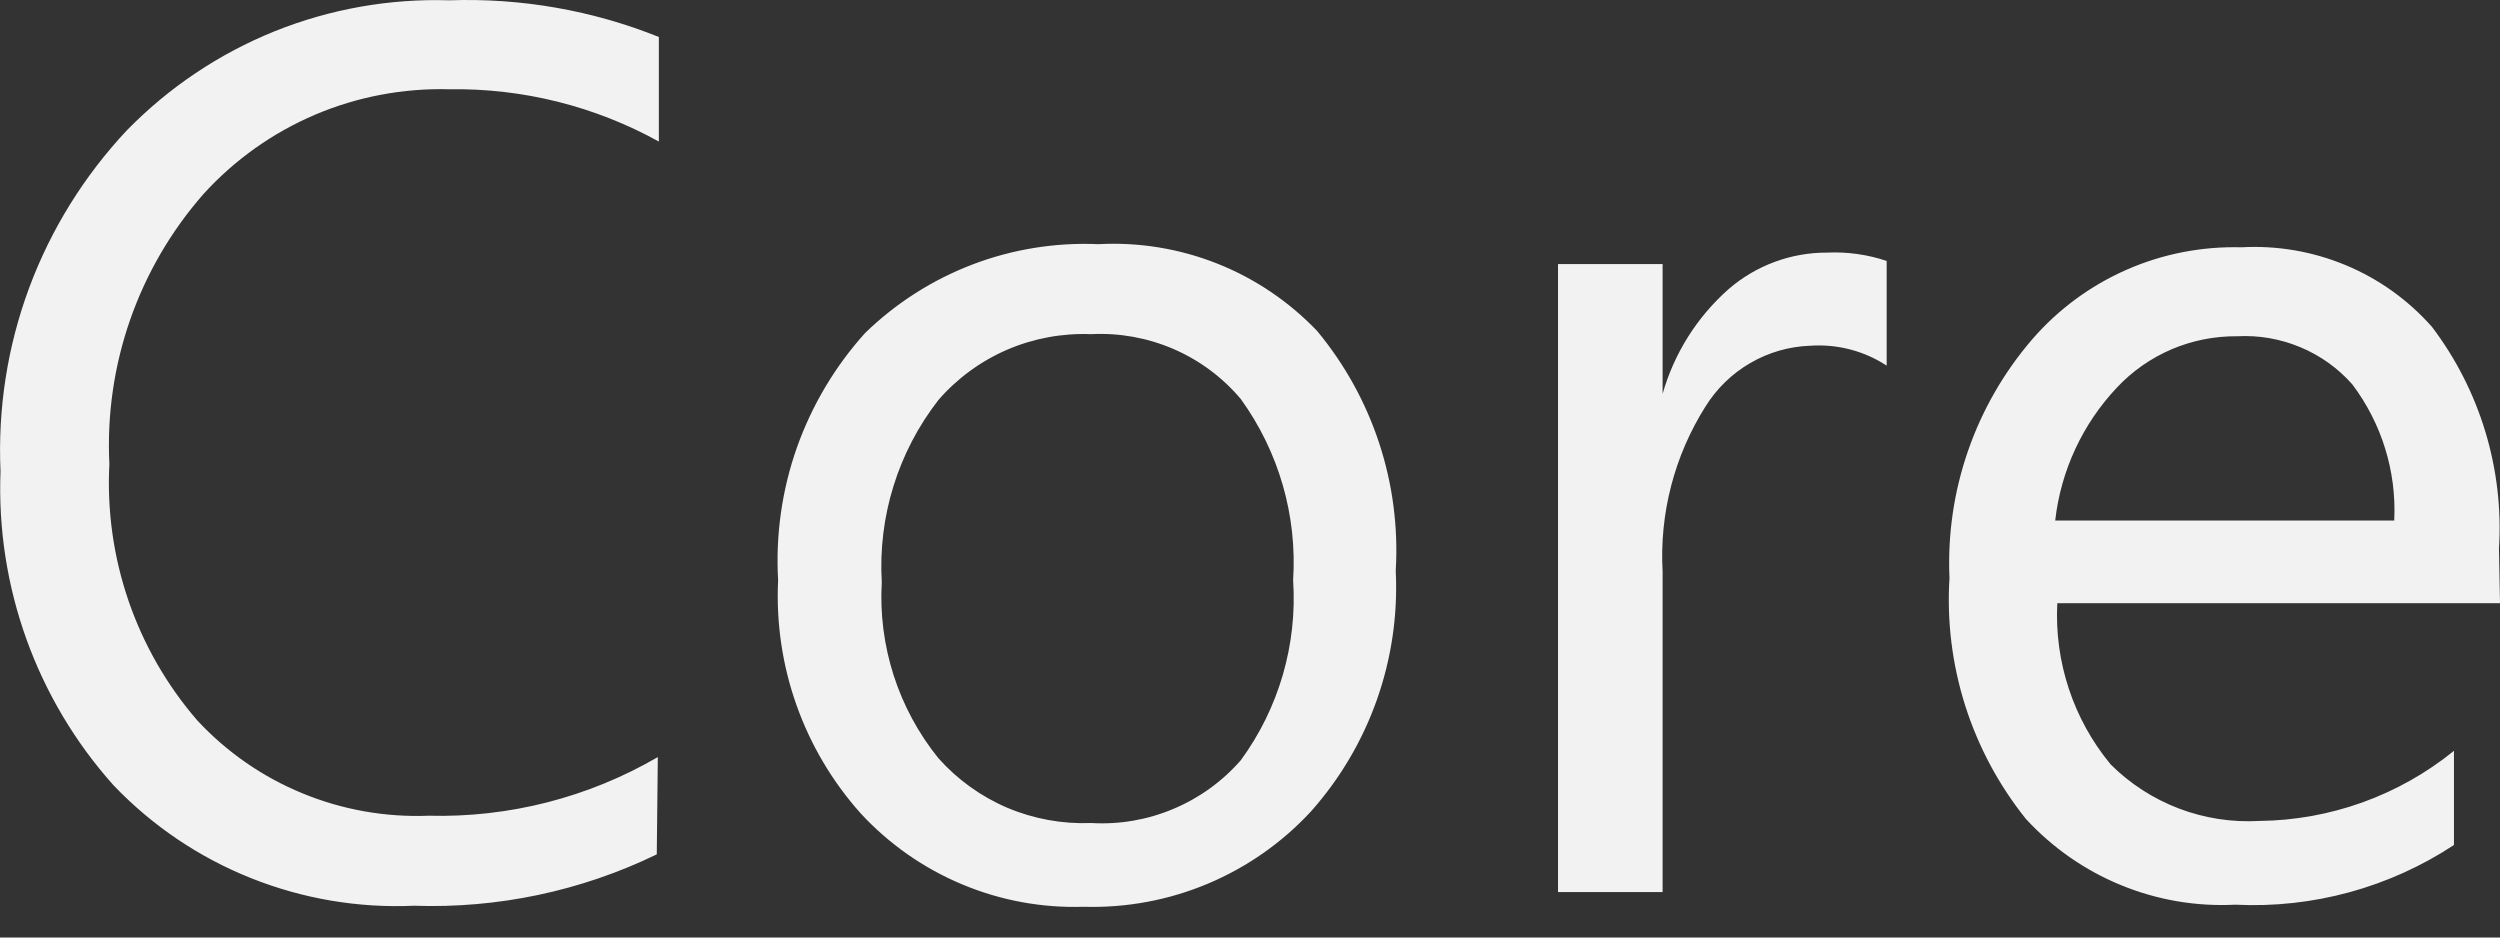 <svg width="24" height="9" viewBox="0 0 24 9" fill="none" xmlns="http://www.w3.org/2000/svg">
<rect x="0" y="0" width="24" height="9" fill="#333333" stroke="none"/>
<path d="M6.305 8.202C5.579 8.554 4.779 8.723 3.974 8.695C3.438 8.719 2.904 8.628 2.407 8.429C1.909 8.23 1.46 7.926 1.09 7.539C0.351 6.713 -0.038 5.632 0.005 4.525C-0.022 3.925 0.071 3.326 0.28 2.763C0.489 2.201 0.809 1.686 1.22 1.249C1.622 0.838 2.104 0.515 2.637 0.3C3.17 0.086 3.741 -0.015 4.315 0.003C5.002 -0.021 5.687 0.099 6.325 0.355V1.359C5.71 1.019 5.018 0.846 4.315 0.857C3.873 0.845 3.432 0.928 3.025 1.101C2.617 1.275 2.252 1.534 1.954 1.862C1.327 2.576 1.003 3.506 1.05 4.454C1.003 5.353 1.305 6.235 1.894 6.916C2.176 7.22 2.521 7.459 2.904 7.616C3.287 7.774 3.7 7.847 4.114 7.831C4.886 7.851 5.648 7.656 6.315 7.268L6.305 8.202ZM10.405 8.705C10.005 8.718 9.606 8.645 9.237 8.49C8.868 8.336 8.536 8.104 8.264 7.81C7.715 7.197 7.43 6.392 7.47 5.57C7.445 5.139 7.506 4.707 7.649 4.3C7.793 3.893 8.015 3.519 8.304 3.198C8.6 2.91 8.951 2.686 9.336 2.539C9.722 2.392 10.133 2.326 10.545 2.344C10.935 2.323 11.324 2.387 11.687 2.531C12.049 2.675 12.376 2.896 12.645 3.178C13.179 3.822 13.449 4.644 13.399 5.479C13.441 6.327 13.149 7.156 12.585 7.79C12.308 8.09 11.97 8.326 11.594 8.484C11.218 8.642 10.812 8.717 10.405 8.705ZM10.475 3.208C10.198 3.197 9.923 3.248 9.669 3.357C9.415 3.467 9.189 3.632 9.008 3.841C8.621 4.339 8.428 4.96 8.465 5.59C8.43 6.2 8.624 6.802 9.008 7.278C9.191 7.484 9.418 7.647 9.671 7.755C9.925 7.862 10.2 7.912 10.475 7.901C10.745 7.917 11.014 7.871 11.263 7.766C11.512 7.662 11.734 7.502 11.912 7.298C12.277 6.799 12.455 6.187 12.414 5.57C12.454 4.949 12.276 4.335 11.912 3.831C11.737 3.623 11.516 3.459 11.267 3.351C11.017 3.243 10.746 3.194 10.475 3.208ZM18.112 3.51C17.895 3.368 17.637 3.301 17.378 3.319C17.176 3.326 16.978 3.383 16.803 3.485C16.628 3.586 16.48 3.73 16.373 3.902C16.074 4.375 15.93 4.93 15.961 5.489V8.564H14.957V2.535H15.961V3.781C16.072 3.392 16.291 3.044 16.594 2.776C16.856 2.549 17.192 2.424 17.539 2.425C17.733 2.416 17.927 2.443 18.112 2.505V3.51ZM23.99 5.791H19.75C19.721 6.352 19.904 6.905 20.262 7.338C20.448 7.524 20.672 7.668 20.918 7.762C21.163 7.855 21.426 7.896 21.689 7.881C22.37 7.874 23.029 7.637 23.558 7.208V8.112C22.937 8.521 22.201 8.722 21.458 8.685C21.083 8.704 20.708 8.64 20.361 8.497C20.014 8.355 19.702 8.137 19.448 7.861C18.925 7.208 18.663 6.384 18.715 5.55C18.678 4.713 18.962 3.894 19.508 3.259C19.757 2.971 20.066 2.743 20.414 2.59C20.761 2.437 21.139 2.364 21.518 2.374C21.861 2.355 22.203 2.414 22.52 2.546C22.837 2.678 23.12 2.881 23.347 3.138C23.809 3.748 24.038 4.504 23.99 5.268L24 5.791H23.99ZM22.985 4.987C23.006 4.521 22.863 4.063 22.583 3.691C22.446 3.535 22.275 3.413 22.083 3.333C21.892 3.253 21.685 3.217 21.478 3.228C21.262 3.226 21.047 3.268 20.848 3.353C20.649 3.438 20.47 3.563 20.322 3.721C19.992 4.071 19.784 4.519 19.73 4.997H22.985V4.987Z" fill="#F2F2F2"/>
</svg>
